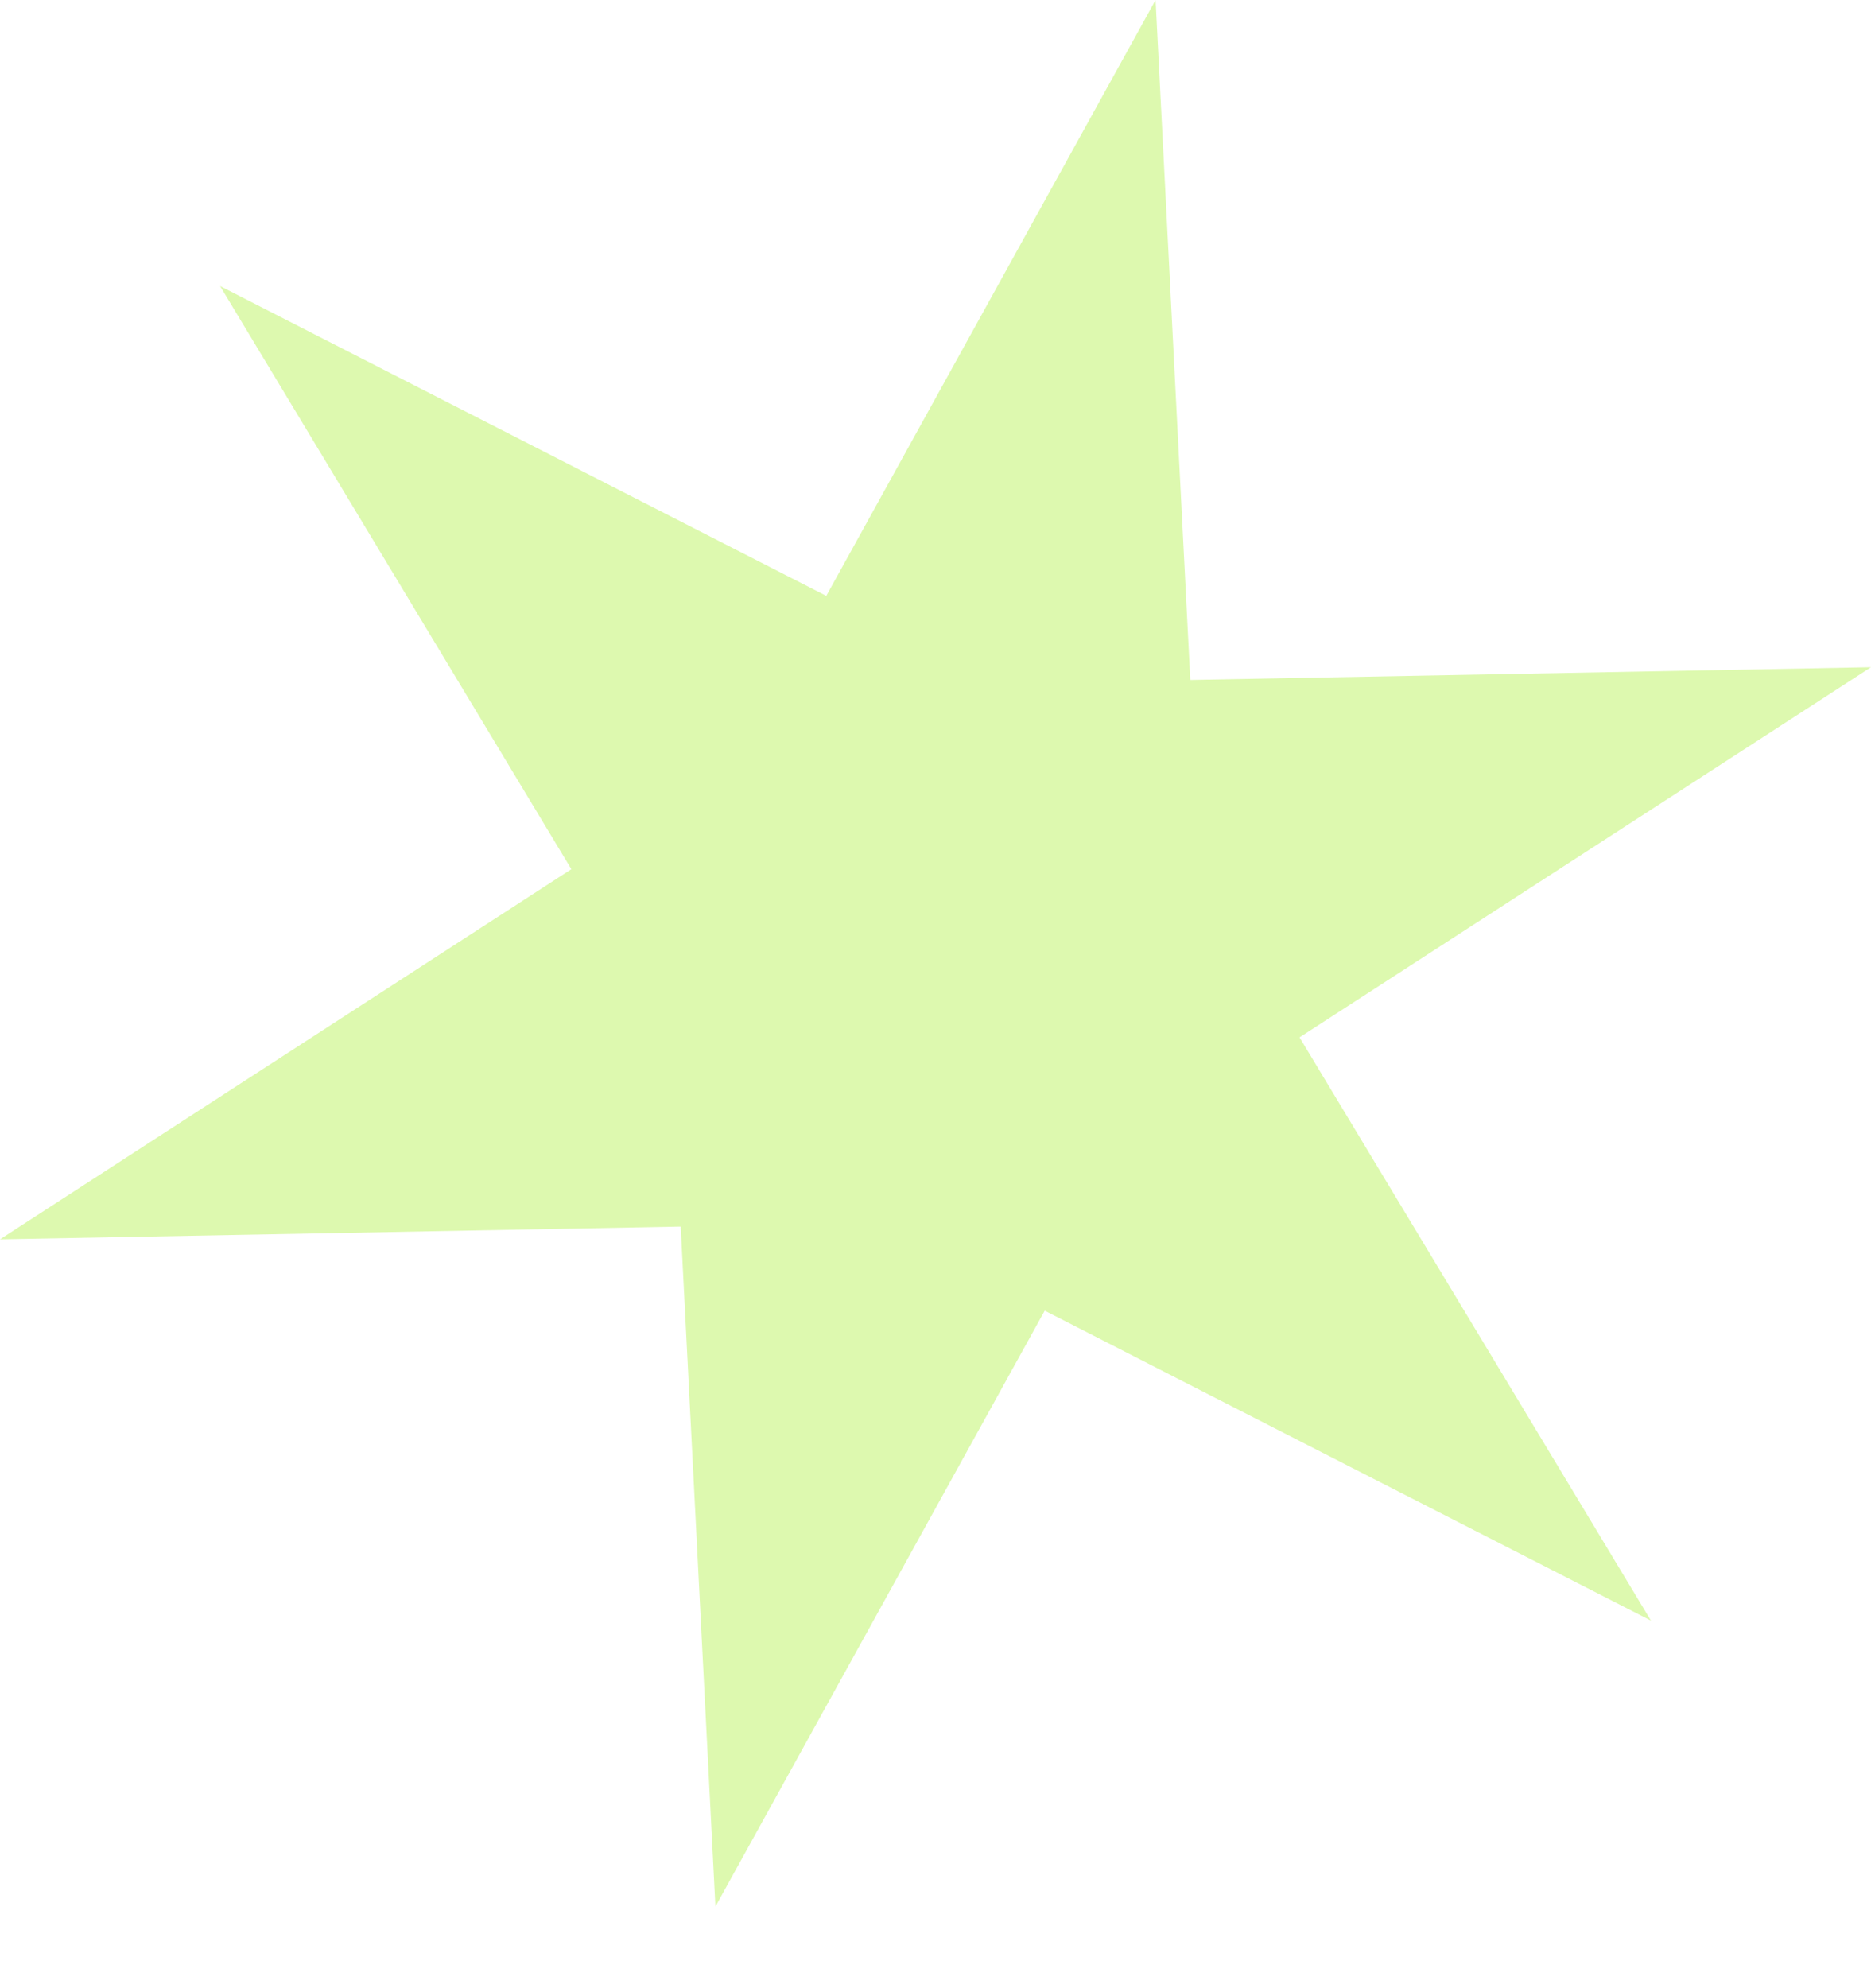 <svg width="16" height="17" viewBox="0 0 16 17" fill="none" xmlns="http://www.w3.org/2000/svg">
<path d="M1.882 2.446L7.066 5.095L9.882 -1.83432e-05L10.179 5.814L16 5.705L11.113 8.87L14.118 13.857L8.934 11.207L6.118 16.302L5.821 10.488L-0 10.597L4.886 7.432L1.882 2.446Z" fill="#9DED1A" fill-opacity="0.35"/>
</svg>
